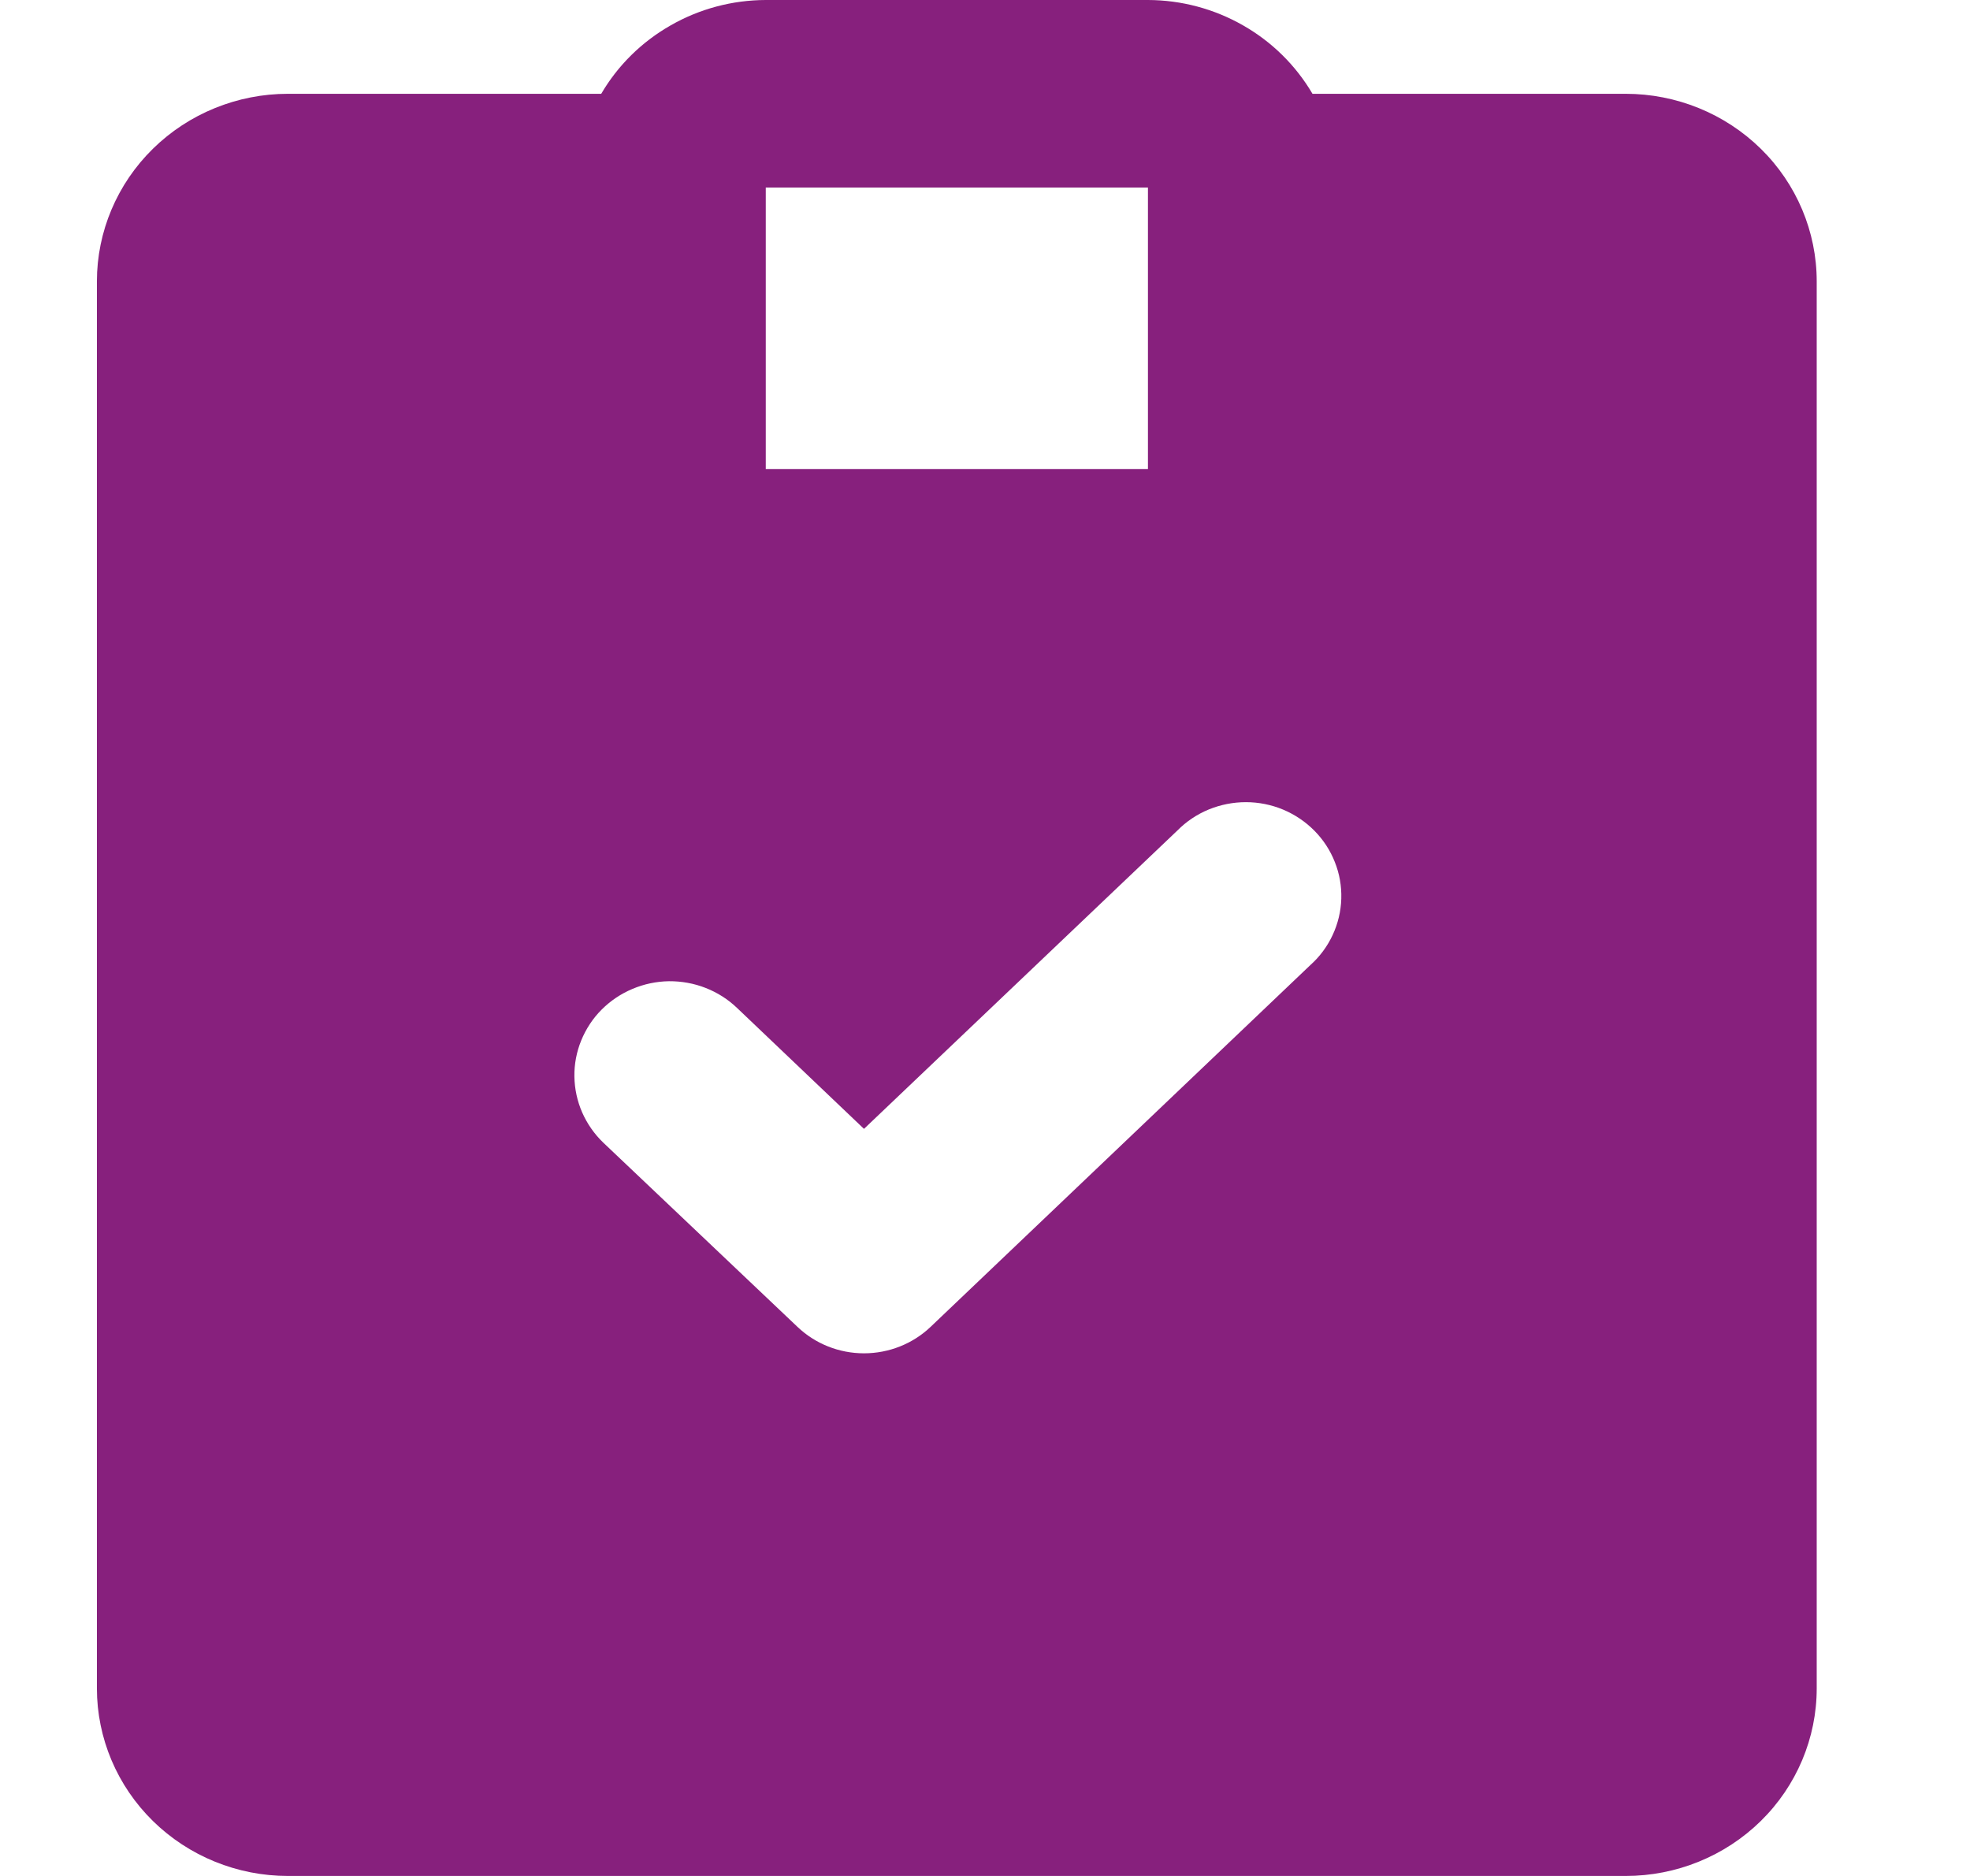 <svg width="21" height="20" viewBox="0 0 21 20" fill="none" xmlns="http://www.w3.org/2000/svg">
<path d="M17.329 1H13.991C13.813 0.697 13.558 0.445 13.25 0.27C12.942 0.094 12.593 0.001 12.237 0H8.163C7.807 0.001 7.457 0.094 7.15 0.27C6.842 0.445 6.586 0.697 6.409 1H3.07C2.53 1 2.012 1.211 1.63 1.586C1.248 1.961 1.033 2.47 1.033 3V18C1.033 18.53 1.248 19.039 1.63 19.414C2.012 19.789 2.53 20 3.07 20H17.329C17.87 20 18.388 19.789 18.77 19.414C19.152 19.039 19.366 18.53 19.366 18V3C19.366 2.47 19.152 1.961 18.77 1.586C18.388 1.211 17.87 1 17.329 1ZM8.163 2H12.237V5H8.163V2ZM13.968 10.289L9.92 14.146C9.73 14.327 9.475 14.428 9.21 14.428C8.945 14.428 8.691 14.327 8.501 14.146L6.431 12.182C6.335 12.09 6.259 11.98 6.206 11.86C6.153 11.739 6.125 11.608 6.123 11.477C6.121 11.345 6.146 11.214 6.196 11.092C6.246 10.97 6.319 10.858 6.413 10.764C6.507 10.67 6.618 10.595 6.742 10.543C6.865 10.491 6.997 10.463 7.131 10.461C7.265 10.46 7.399 10.484 7.523 10.533C7.648 10.582 7.761 10.654 7.857 10.746L9.21 12.035L12.551 8.854C12.646 8.758 12.759 8.682 12.885 8.63C13.01 8.579 13.145 8.552 13.281 8.552C13.417 8.552 13.552 8.579 13.677 8.631C13.803 8.684 13.916 8.76 14.011 8.856C14.106 8.952 14.18 9.065 14.229 9.19C14.279 9.315 14.302 9.448 14.298 9.581C14.294 9.715 14.263 9.846 14.206 9.968C14.15 10.089 14.069 10.199 13.968 10.289Z" fill="#87207D"/>
</svg>
